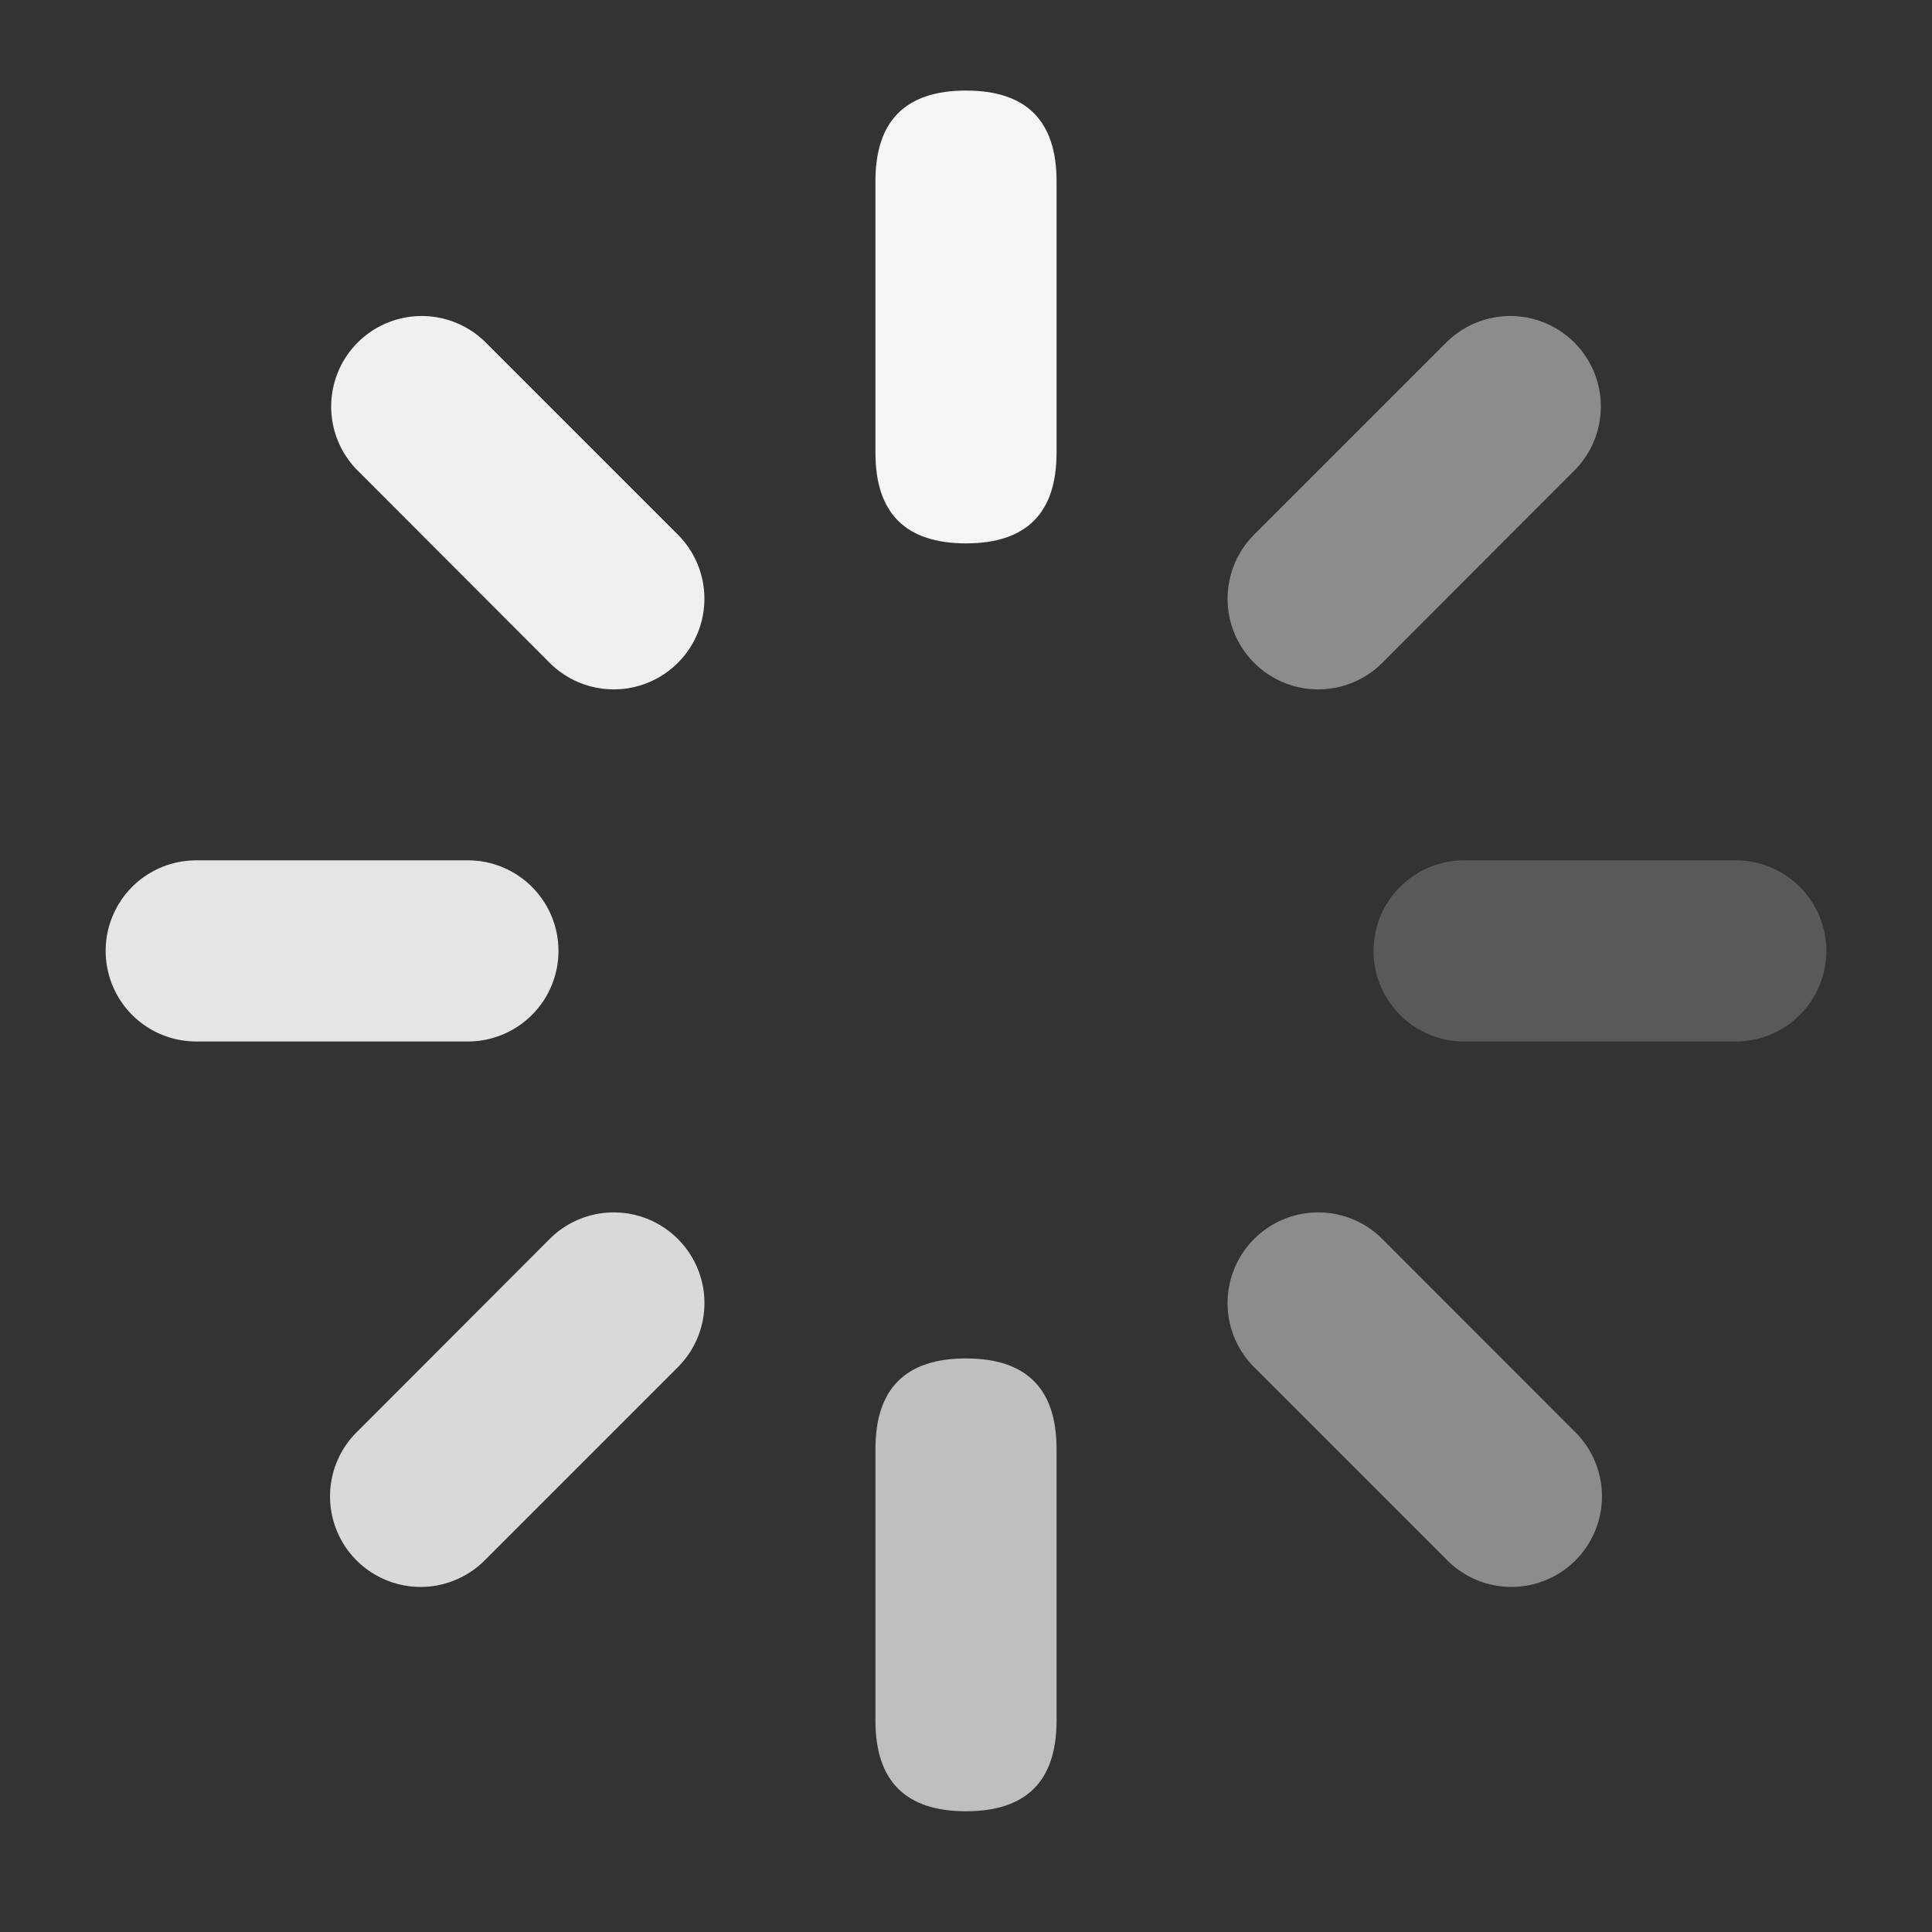 <?xml version="1.0" standalone="no"?><!DOCTYPE svg PUBLIC "-//W3C//DTD SVG 1.1//EN" "http://www.w3.org/Graphics/SVG/1.1/DTD/svg11.dtd"><svg t="1685891776747" class="icon" viewBox="0 0 1024 1024" version="1.1" xmlns="http://www.w3.org/2000/svg" p-id="9149" xmlns:xlink="http://www.w3.org/1999/xlink" width="200" height="200"><rect x="0" y="0" width="1024" height="1024" fill="#333333" stroke="none"/><path d="M464 48m48 0l0 0q48 0 48 48l0 144q0 48-48 48l0 0q-48 0-48-48l0-144q0-48 48-48Z" fill="#F5F5F5" p-id="9150"></path><path d="M464 720m48 0l0 0q48 0 48 48l0 144q0 48-48 48l0 0q-48 0-48-48l0-144q0-48 48-48Z" fill="#BFBFBF" p-id="9151"></path><path d="M968 504a48 48 0 0 1-48 48h-144a48 48 0 1 1 0-96h144a48 48 0 0 1 48 48z" fill="#595959" p-id="9152"></path><path d="M296 504a48 48 0 0 1-48 48h-144a48 48 0 0 1 0-96h144a48 48 0 0 1 48 48z" fill="#E5E5E5" p-id="9153"></path><path d="M834.432 181.568a48 48 0 0 1 0 67.84l-101.76 101.888a48 48 0 1 1-67.968-67.904l101.824-101.824a48 48 0 0 1 67.904 0z" fill="#8C8C8C" p-id="9154"></path><path d="M359.296 656.704a48 48 0 0 1 0 67.904l-101.824 101.824a48 48 0 1 1-67.904-67.84l101.76-101.888a48 48 0 0 1 67.968 0z" fill="#D9D9D9" p-id="9155"></path><path d="M189.568 181.568a48 48 0 0 0 0 67.84l101.76 101.888a48 48 0 0 0 67.968-67.904L257.472 181.568a48 48 0 0 0-67.904 0z" fill="#F0F0F0" p-id="9156"></path><path d="M664.704 656.704a48 48 0 0 0 0 67.904l101.824 101.824a48 48 0 1 0 67.904-67.84l-101.76-101.888a48 48 0 0 0-67.968 0z" fill="#8C8C8C" p-id="9157"></path></svg>